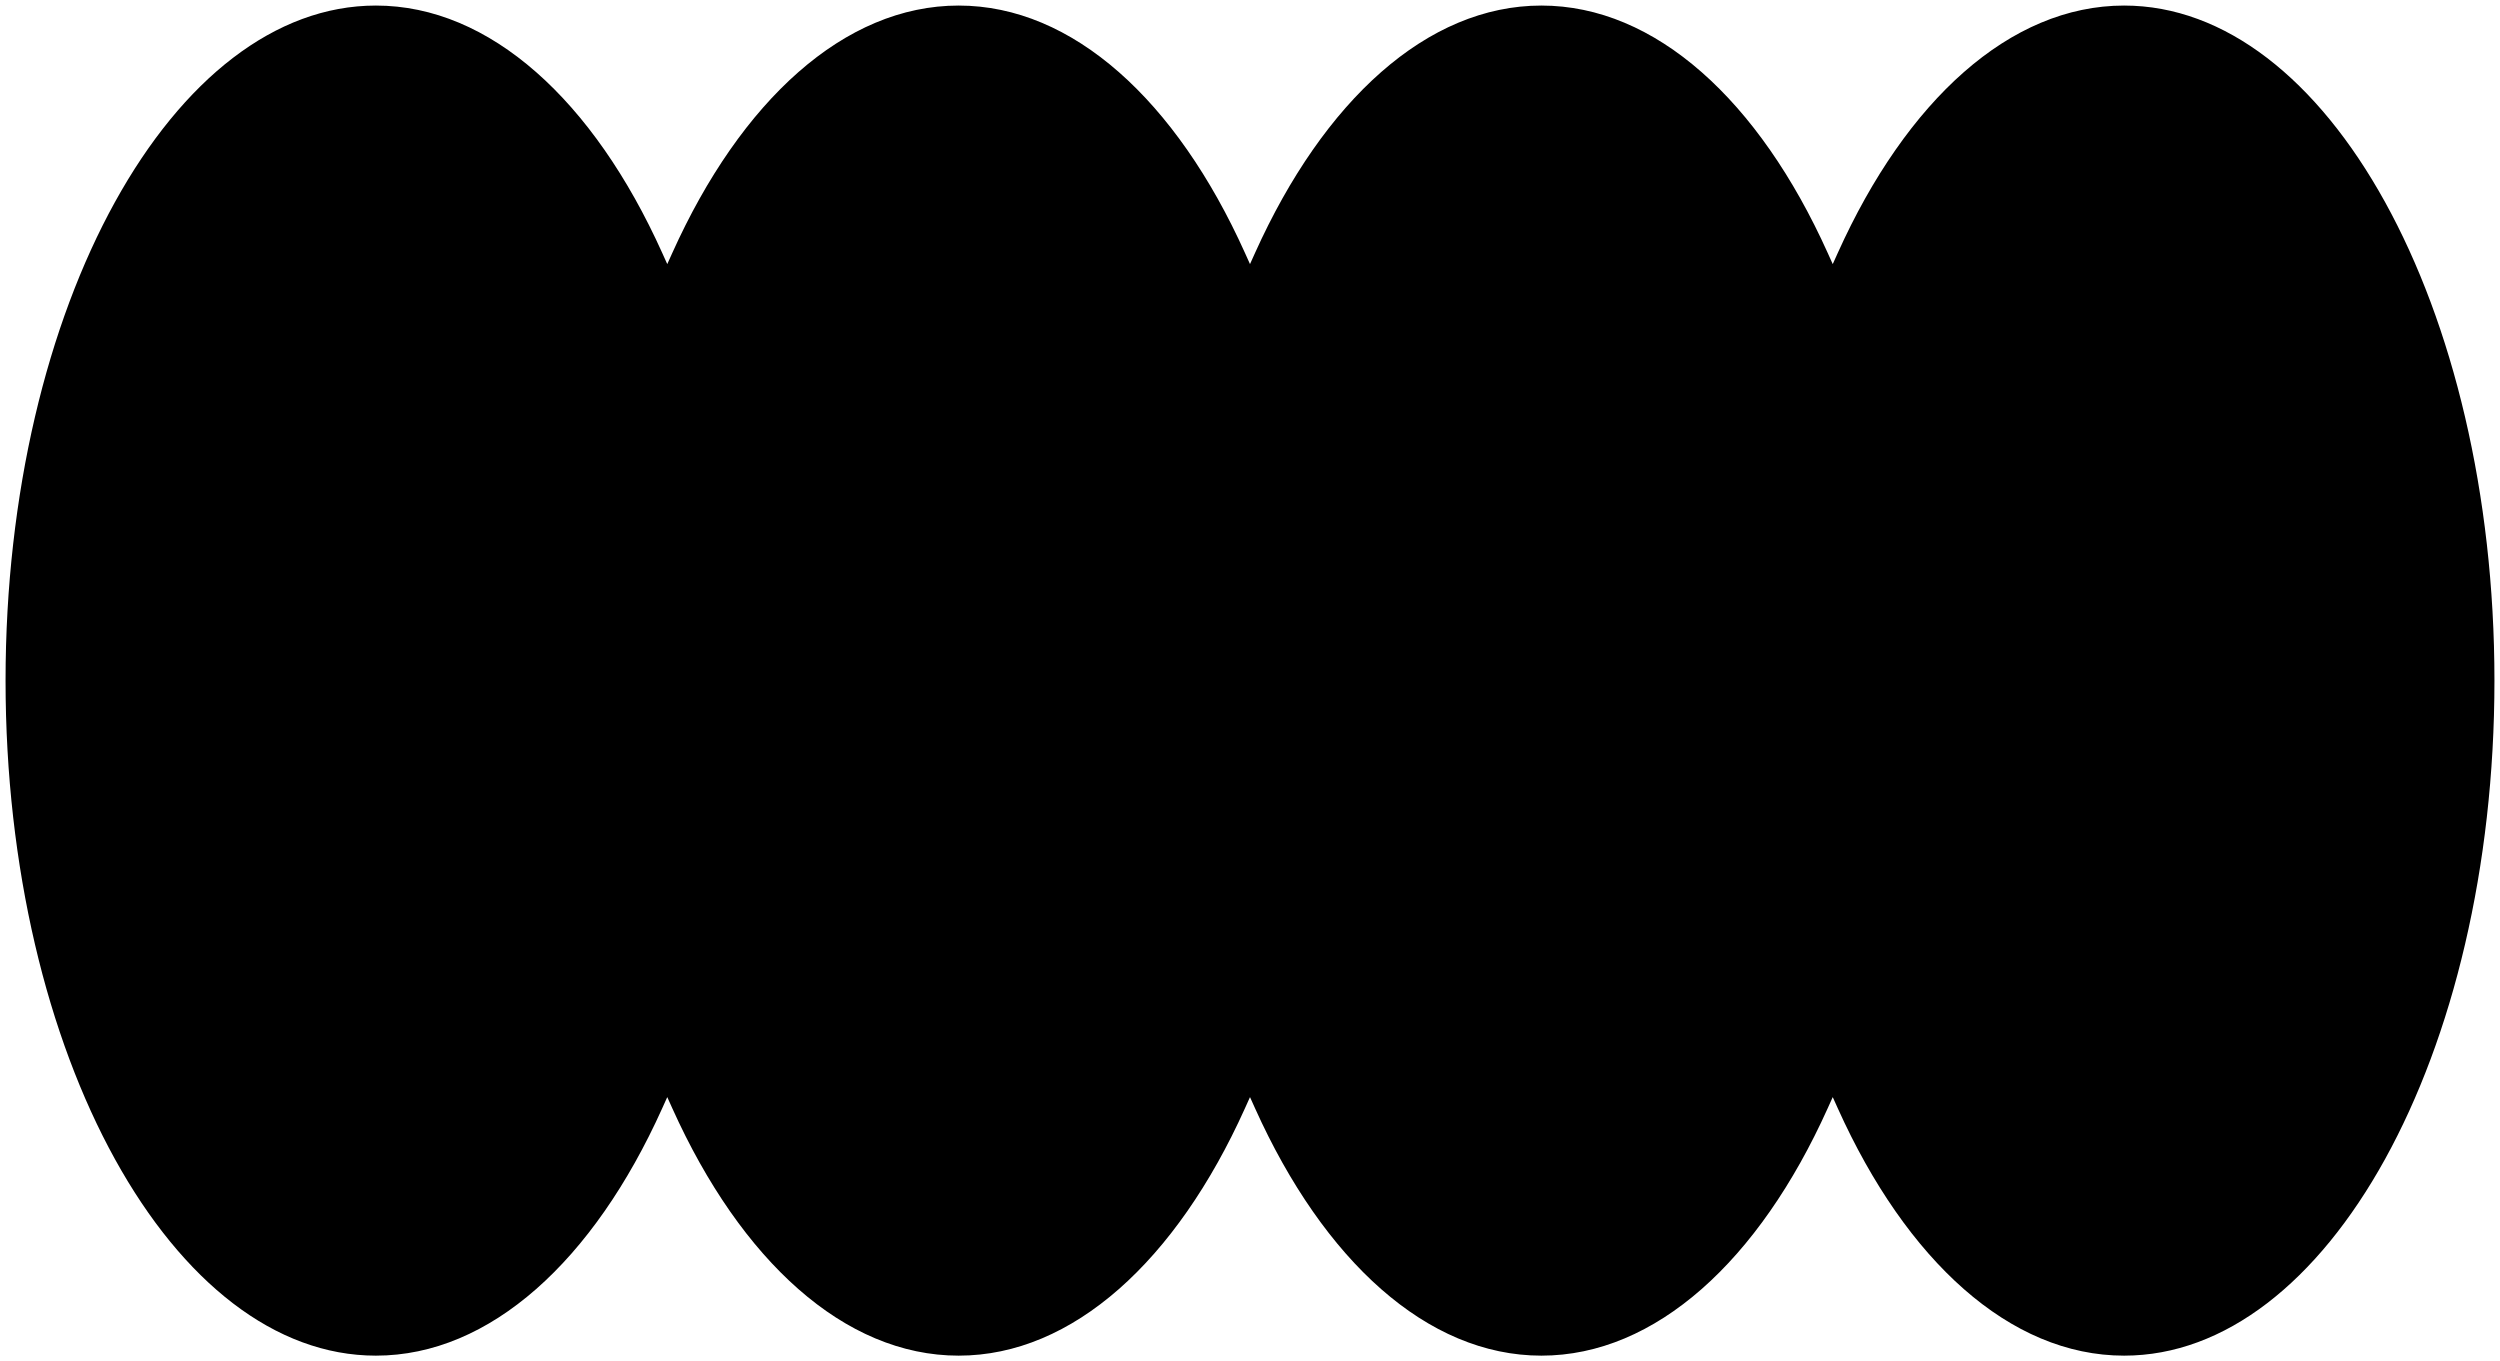 <svg width="1124" height="612" viewBox="0 0 1124 612" xmlns="http://www.w3.org/2000/svg"><path d="M302.279 498.312 300 493.256l-2.279 5.056C266.868 566.765 220.337 609.5 169 609.5c-45.34 0-86.922-33.307-117.313-88.334C21.345 466.227 2.5 390.159 2.5 306S21.345 145.773 51.687 90.834C82.078 35.807 123.66 2.5 169 2.5c51.337 0 97.868 42.735 128.721 111.188l2.279 5.056 2.279-5.056C333.132 45.235 379.663 2.5 431 2.5s97.868 42.735 128.721 111.188l2.279 5.056 2.279-5.056C595.132 45.235 641.663 2.5 693 2.5s97.868 42.735 128.721 111.188l2.279 5.056 2.279-5.056C857.132 45.235 903.663 2.5 955 2.5c45.34 0 86.92 33.307 117.31 88.334 30.34 54.939 49.19 131.007 49.19 215.166s-18.85 160.227-49.19 215.166C1041.92 576.193 1000.34 609.5 955 609.5c-51.337 0-97.868-42.735-128.721-111.188L824 493.256l-2.279 5.056C790.868 566.765 744.337 609.5 693 609.5s-97.868-42.735-128.721-111.188L562 493.256l-2.279 5.056C528.868 566.765 482.337 609.5 431 609.5s-97.868-42.735-128.721-111.188" fill="#000"/></svg>